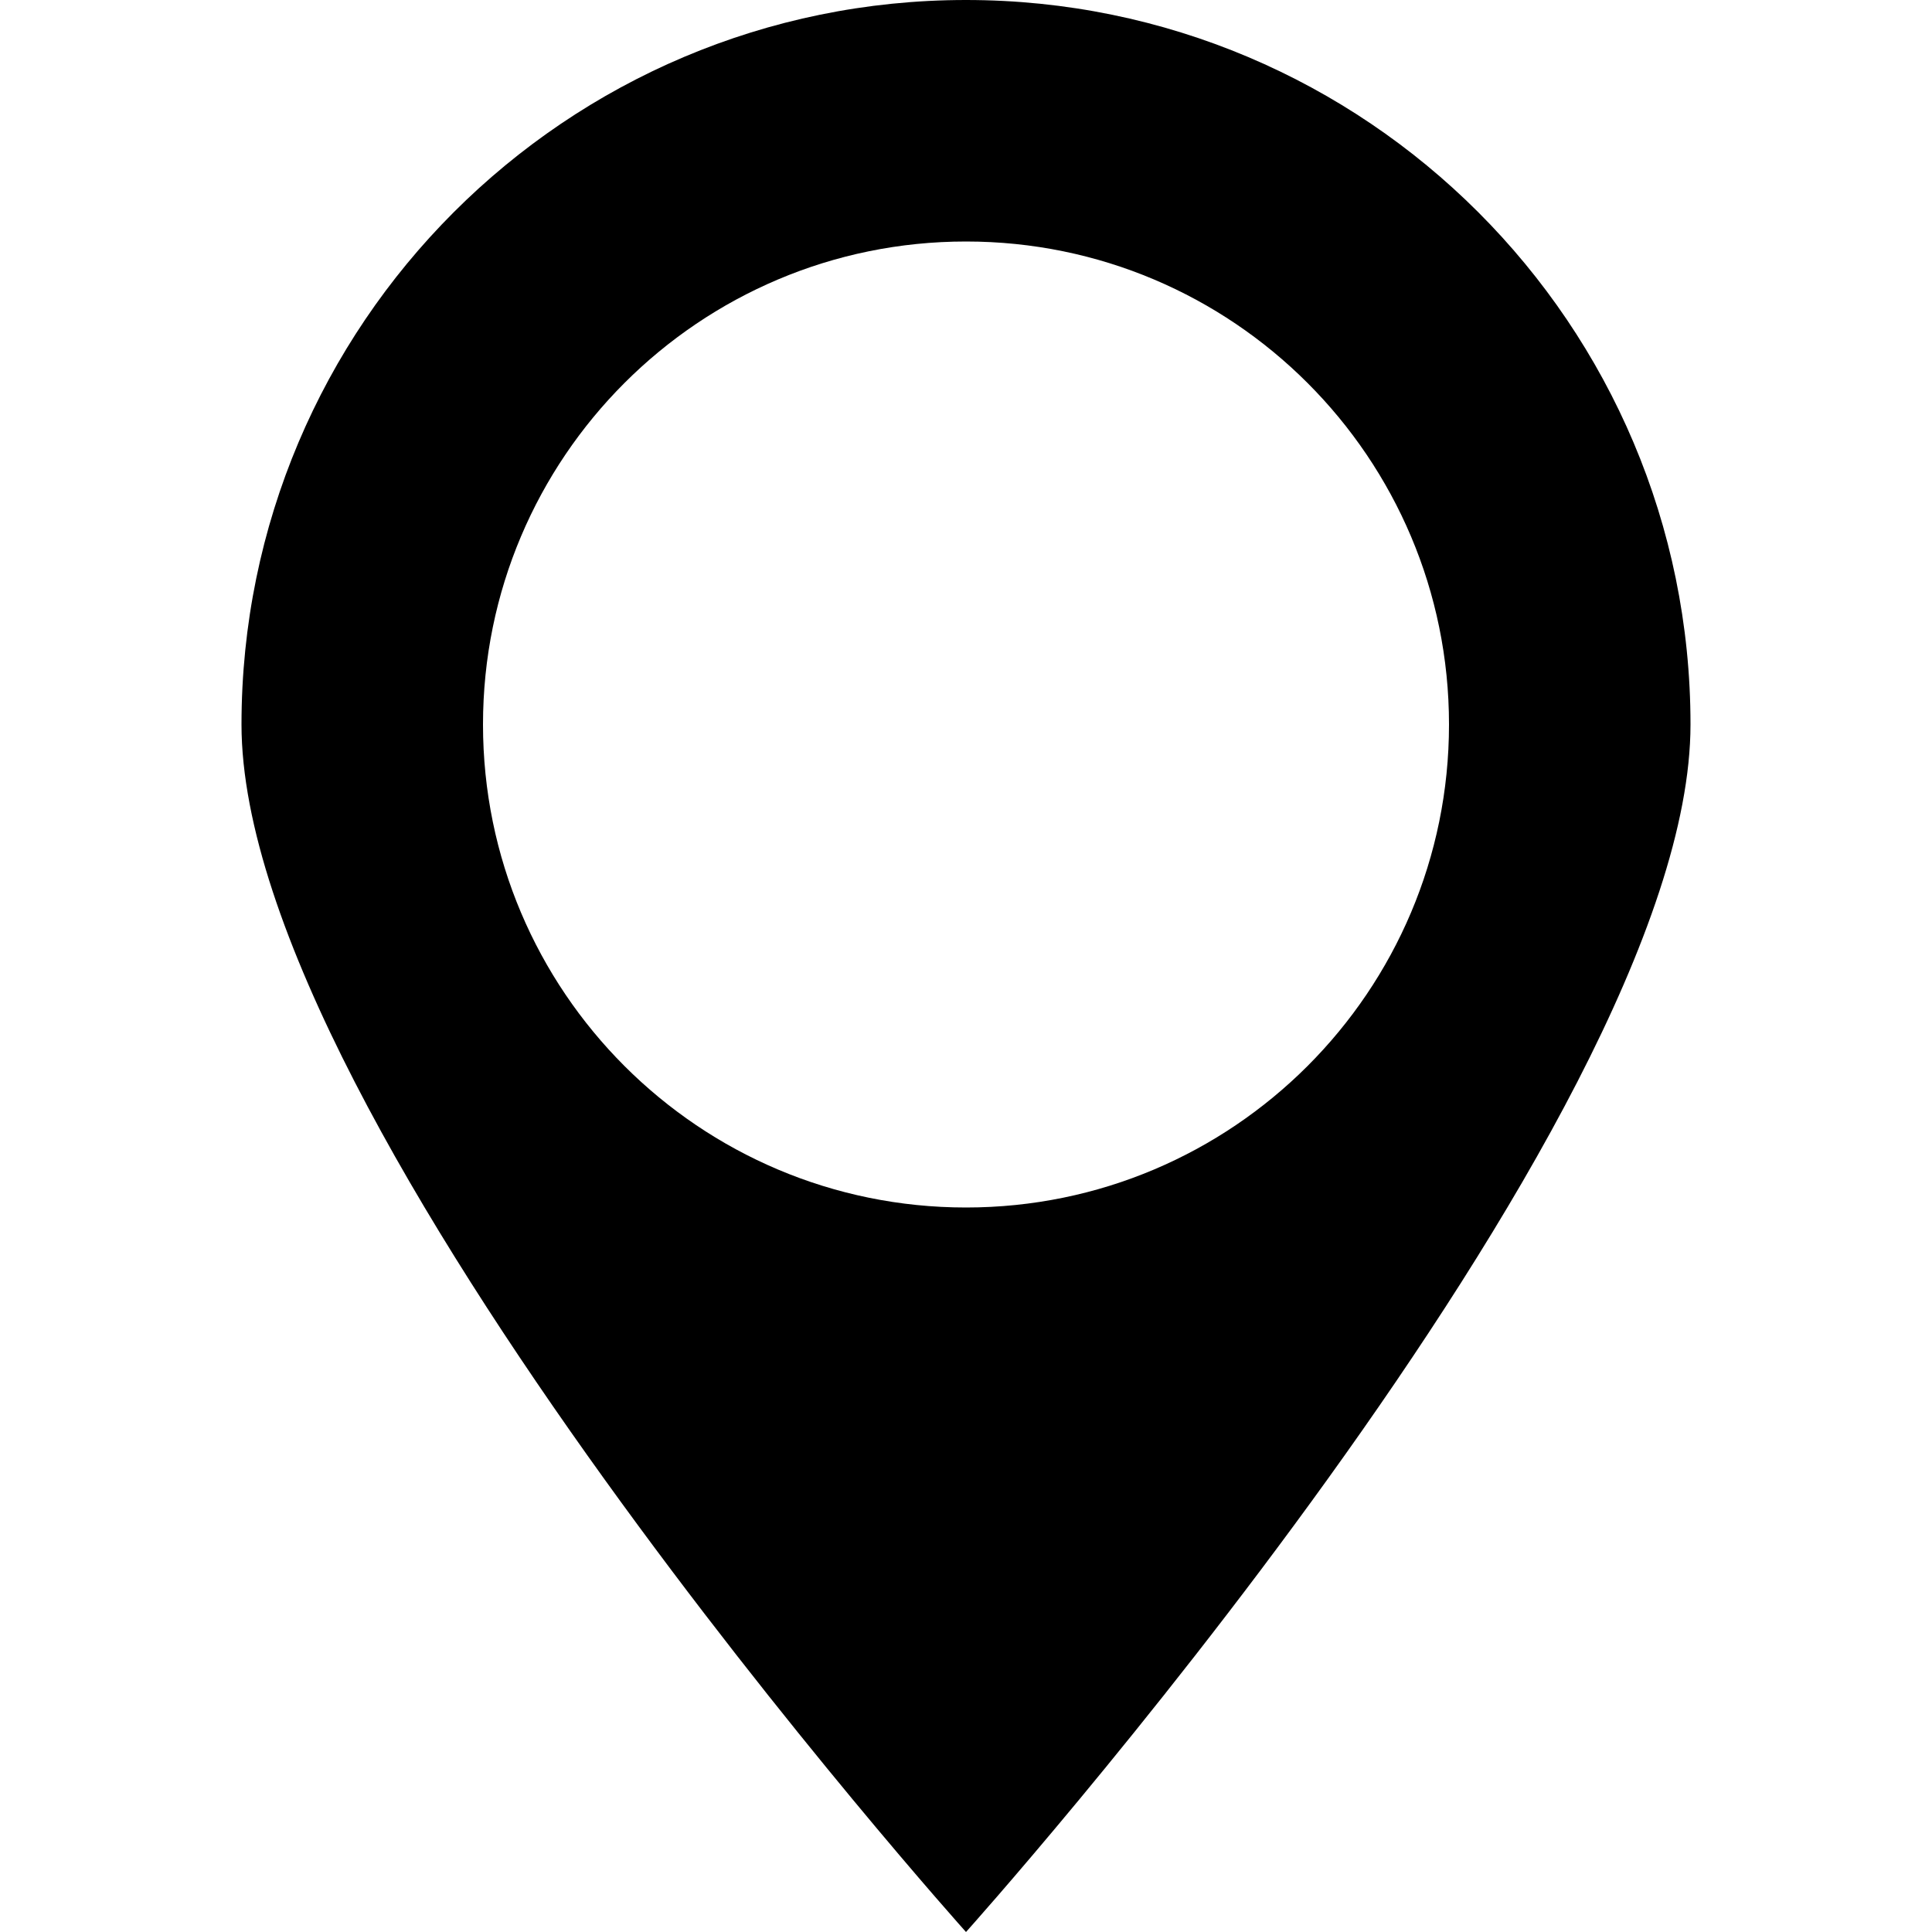 <svg height="320pt" viewBox="0 0 320 320" width="320pt" xmlns="http://www.w3.org/2000/svg"><path d="m160 0c-66.262 0-120 53.738-120 120s120 200 120 200 120-133.738 120-200-53.738-120-120-120zm0 200c-44.18 0-80-35.82-80-80s35.82-80 80-80 80 35.82 80 80-35.82 80-80 80zm0 0"/></svg>